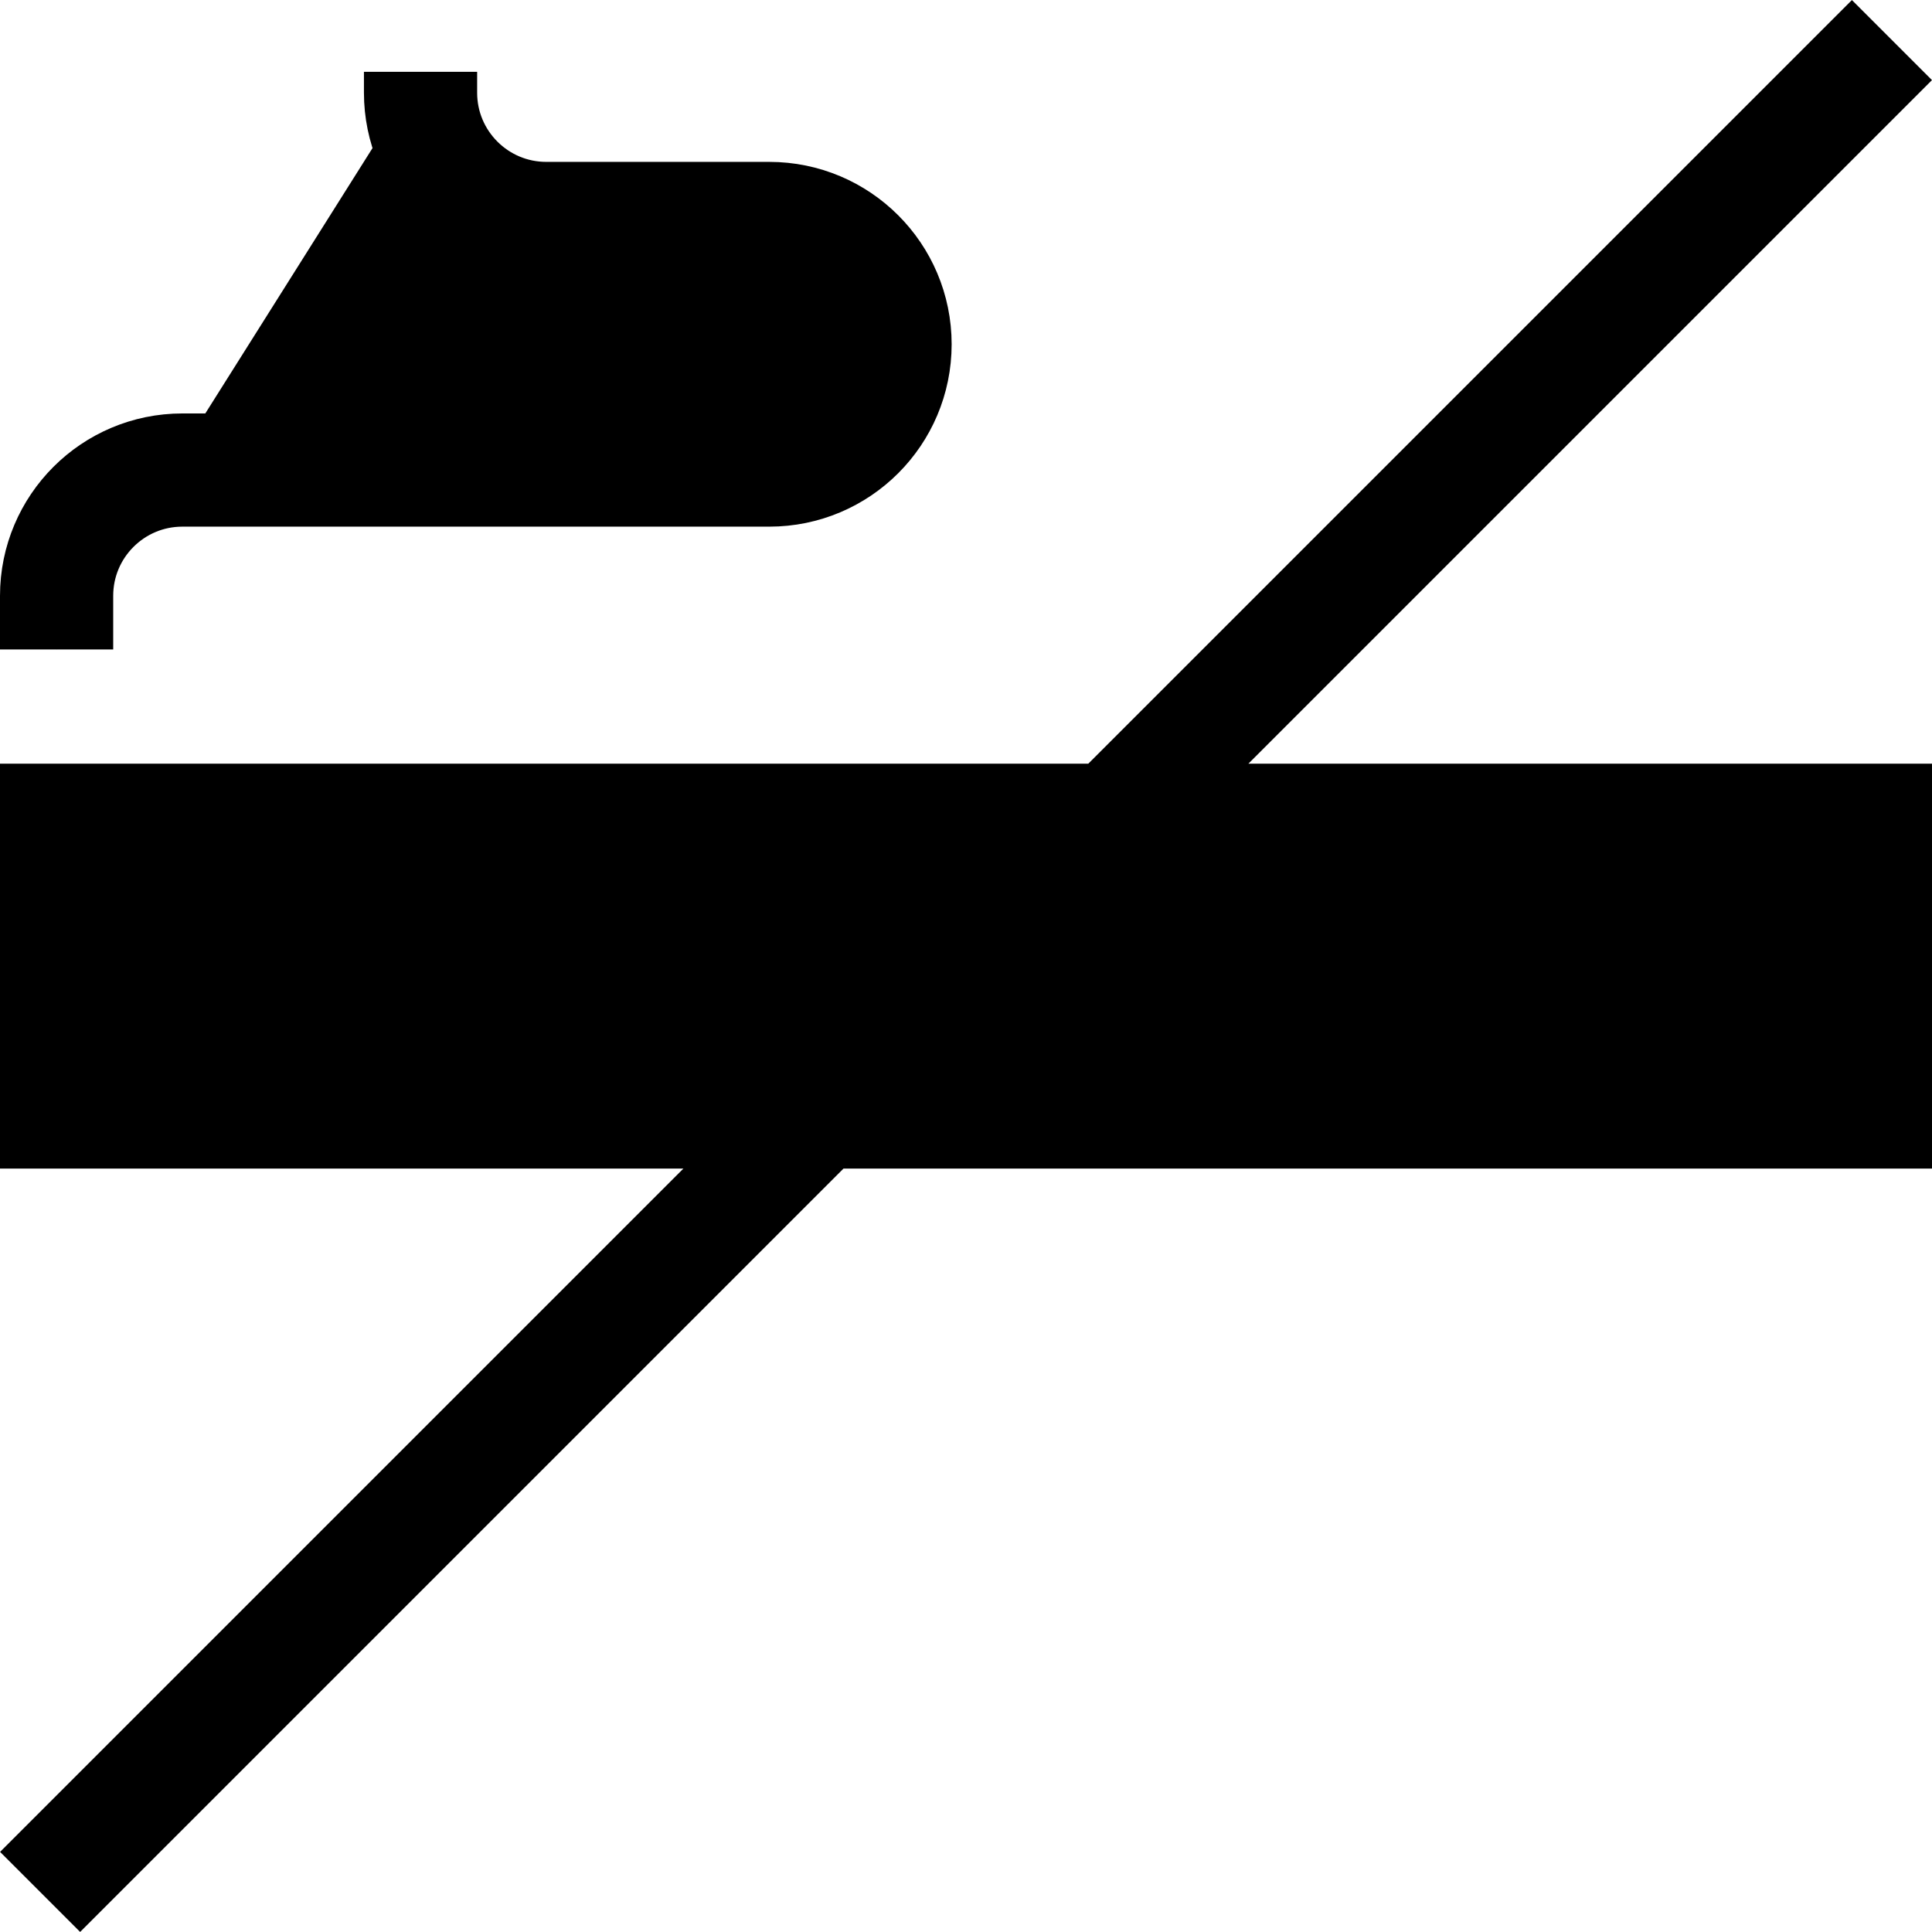 <svg xmlns="http://www.w3.org/2000/svg" version="1.1" xmlns:xlink="http://www.w3.org/1999/xlink" width="512" height="512" x="0" y="0" viewBox="0 0 511.998 511.998" style="enable-background:new 0 0 512 512" xml:space="preserve" class="hovered-paths"><g><path d="M15 217.389h481.998v77.295H15zM387.205 217.389v77.295M75.004 217.389v77.295M15 172.116v-14.217c0-18.409 14.924-33.333 33.333-33.333h155.529c18.409 0 33.333-14.924 33.333-33.333S222.271 57.9 203.862 57.9H144.78c-18.409 0-33.333-14.924-33.333-33.333v-5.528M10.629 501.375 501.382 10.623" style="stroke-width:30;stroke-miterlimit:10;" fill="#000000" stroke="#000000" stroke-width="30" stroke-miterlimit="10" data-original="#000000" opacity="1" class="hovered-path"></path></g></svg>